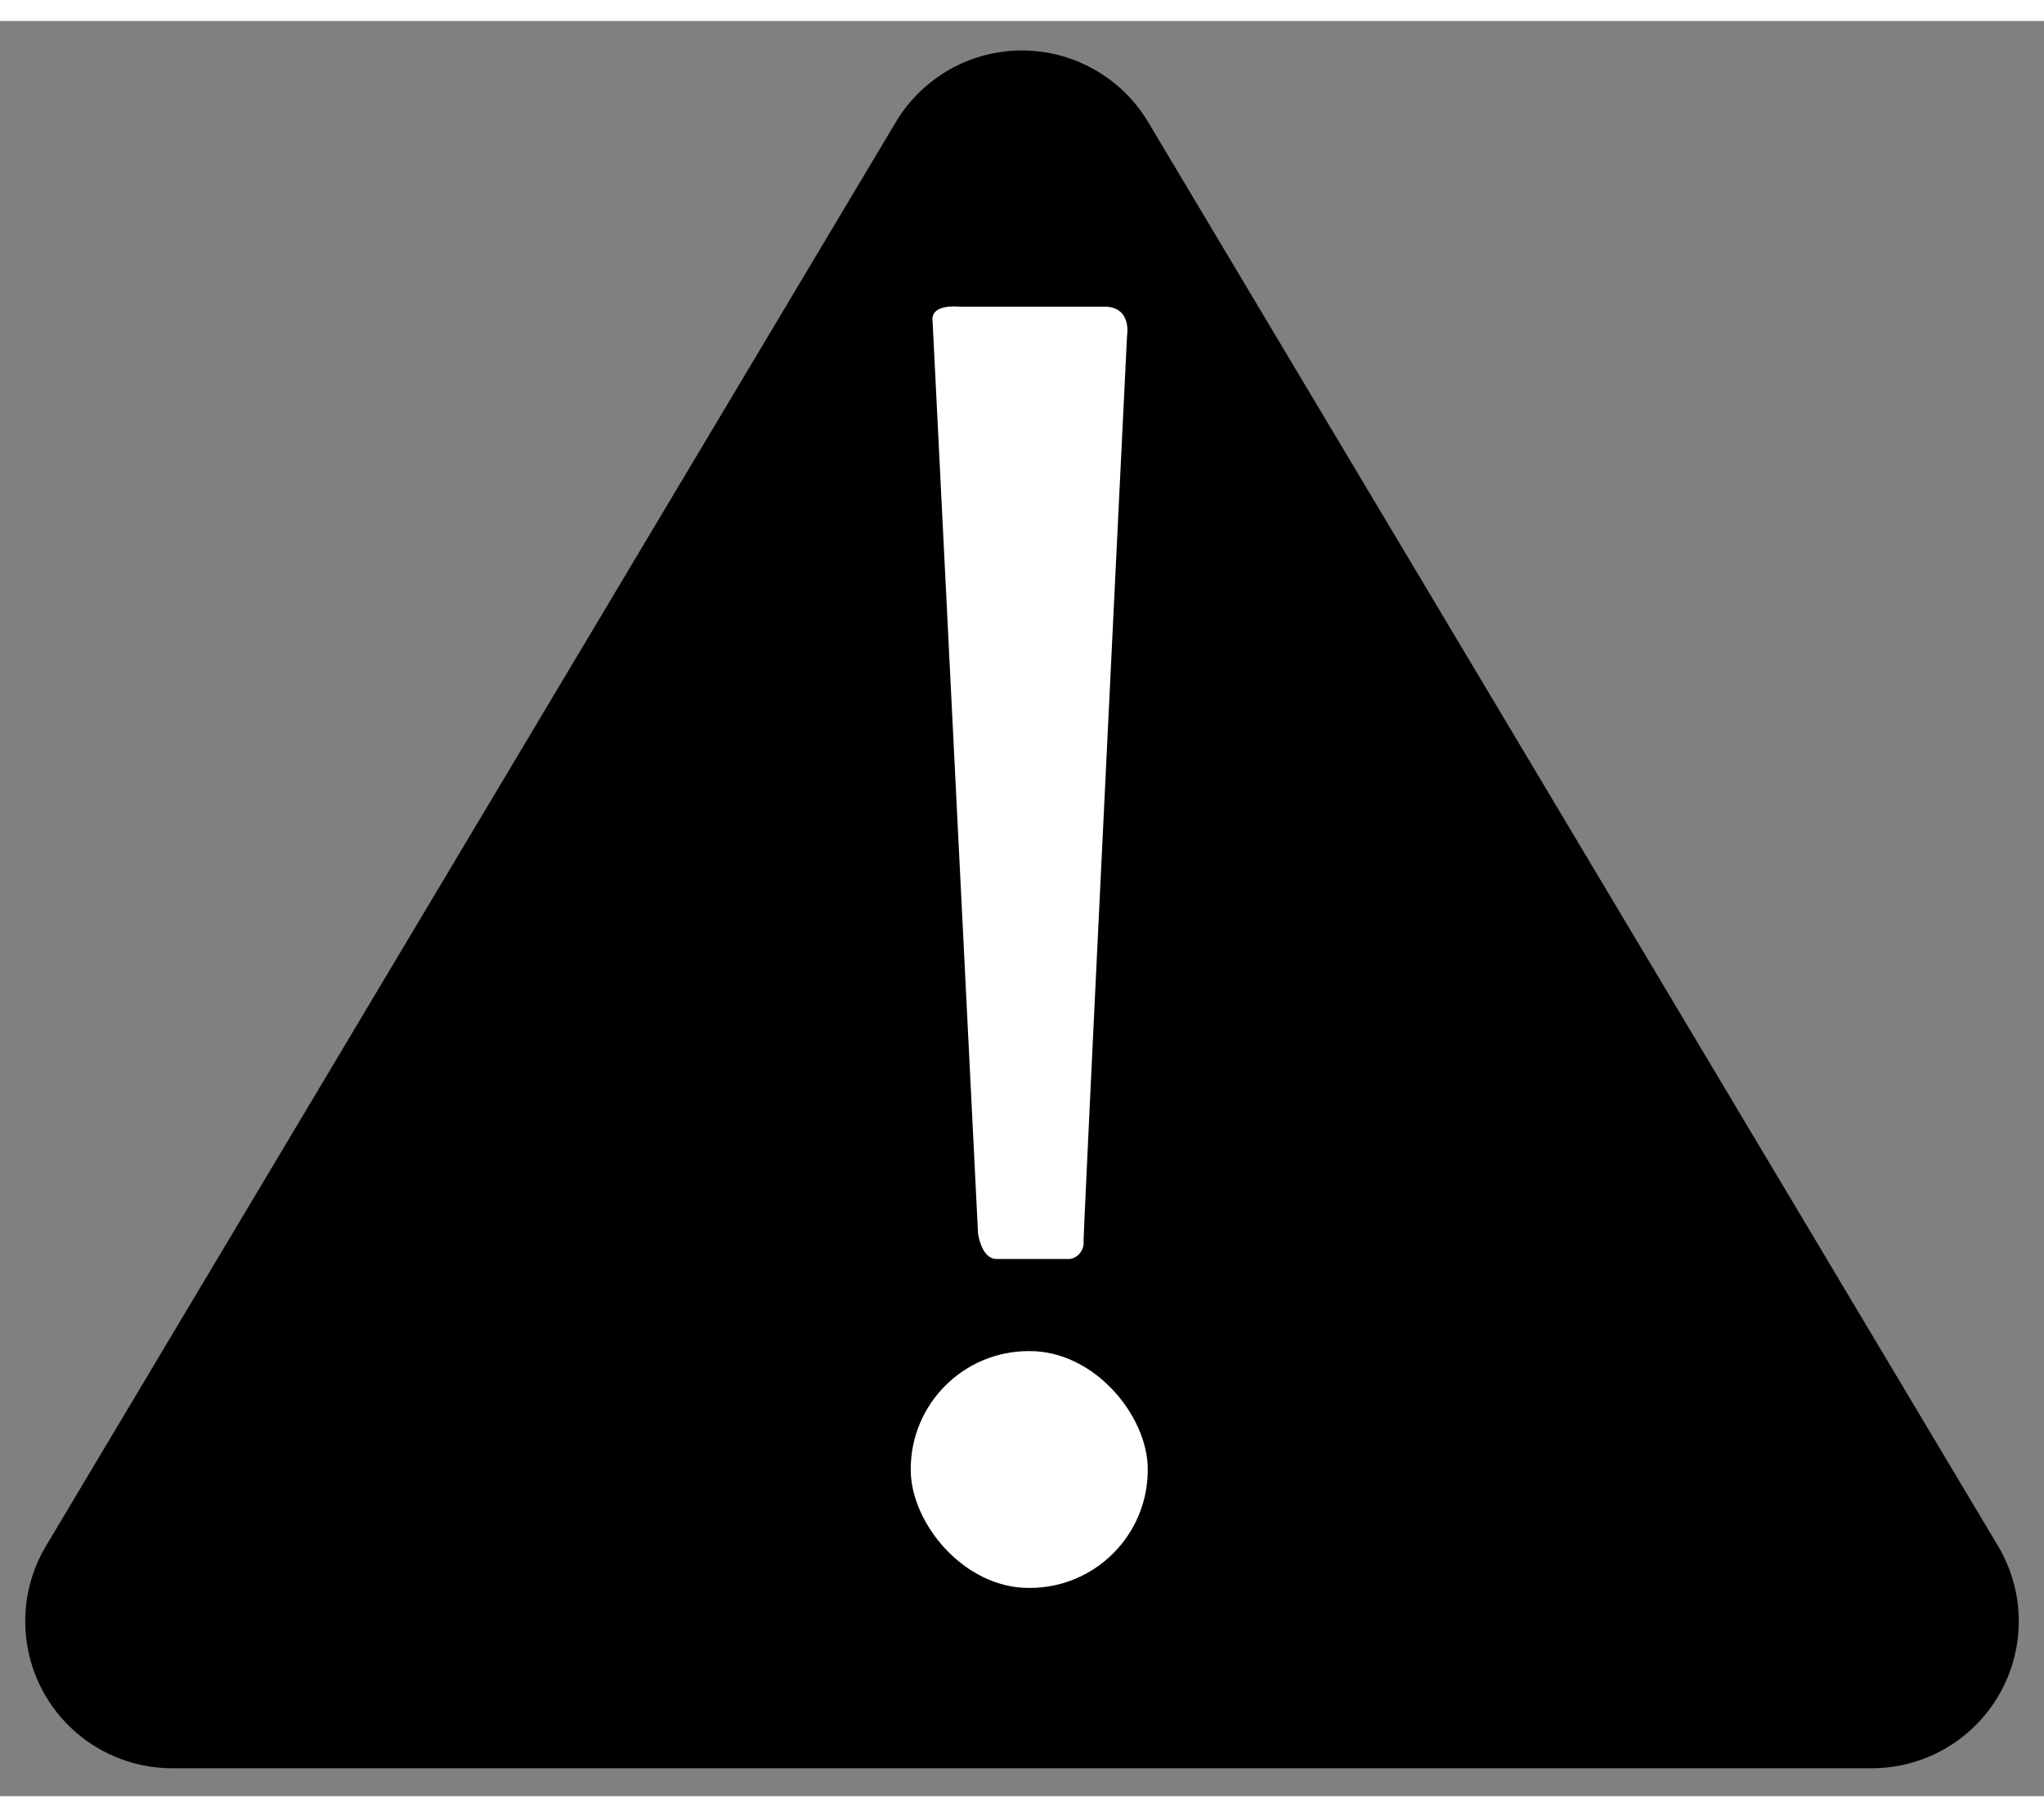 <svg xmlns="http://www.w3.org/2000/svg" width="2.7in" height="2.4in" data-name="Layer 1" viewBox="0 0 197.5 171.5"><rect x="0" y="0" width="197.5" height="171.5" fill="#808080" stroke="none"/><path d="M86.6 9.7L4.4 147.4a14.2 14.2 0 0 0 12.2 21.4h164.3a14.2 14.2 0 0 0 12.2-21.4L110.9 9.7a14.2 14.2 0 0 0-24.3 0z"/><path fill="#fff" d="M90.1 28.8l4.4 88.3s.3 2.5 1.8 2.5h7.1a1.6 1.6 0 0 0 1.3-1.7c0-1.6 4.2-87.5 4.2-87.5s.5-2.8-2.2-2.8h-14s-2.6-.3-2.6 1.2z"/><rect width="22.9" height="22.88" x="88" y="128.5" fill="#fff" rx="11.4" ry="11.4"/></svg>